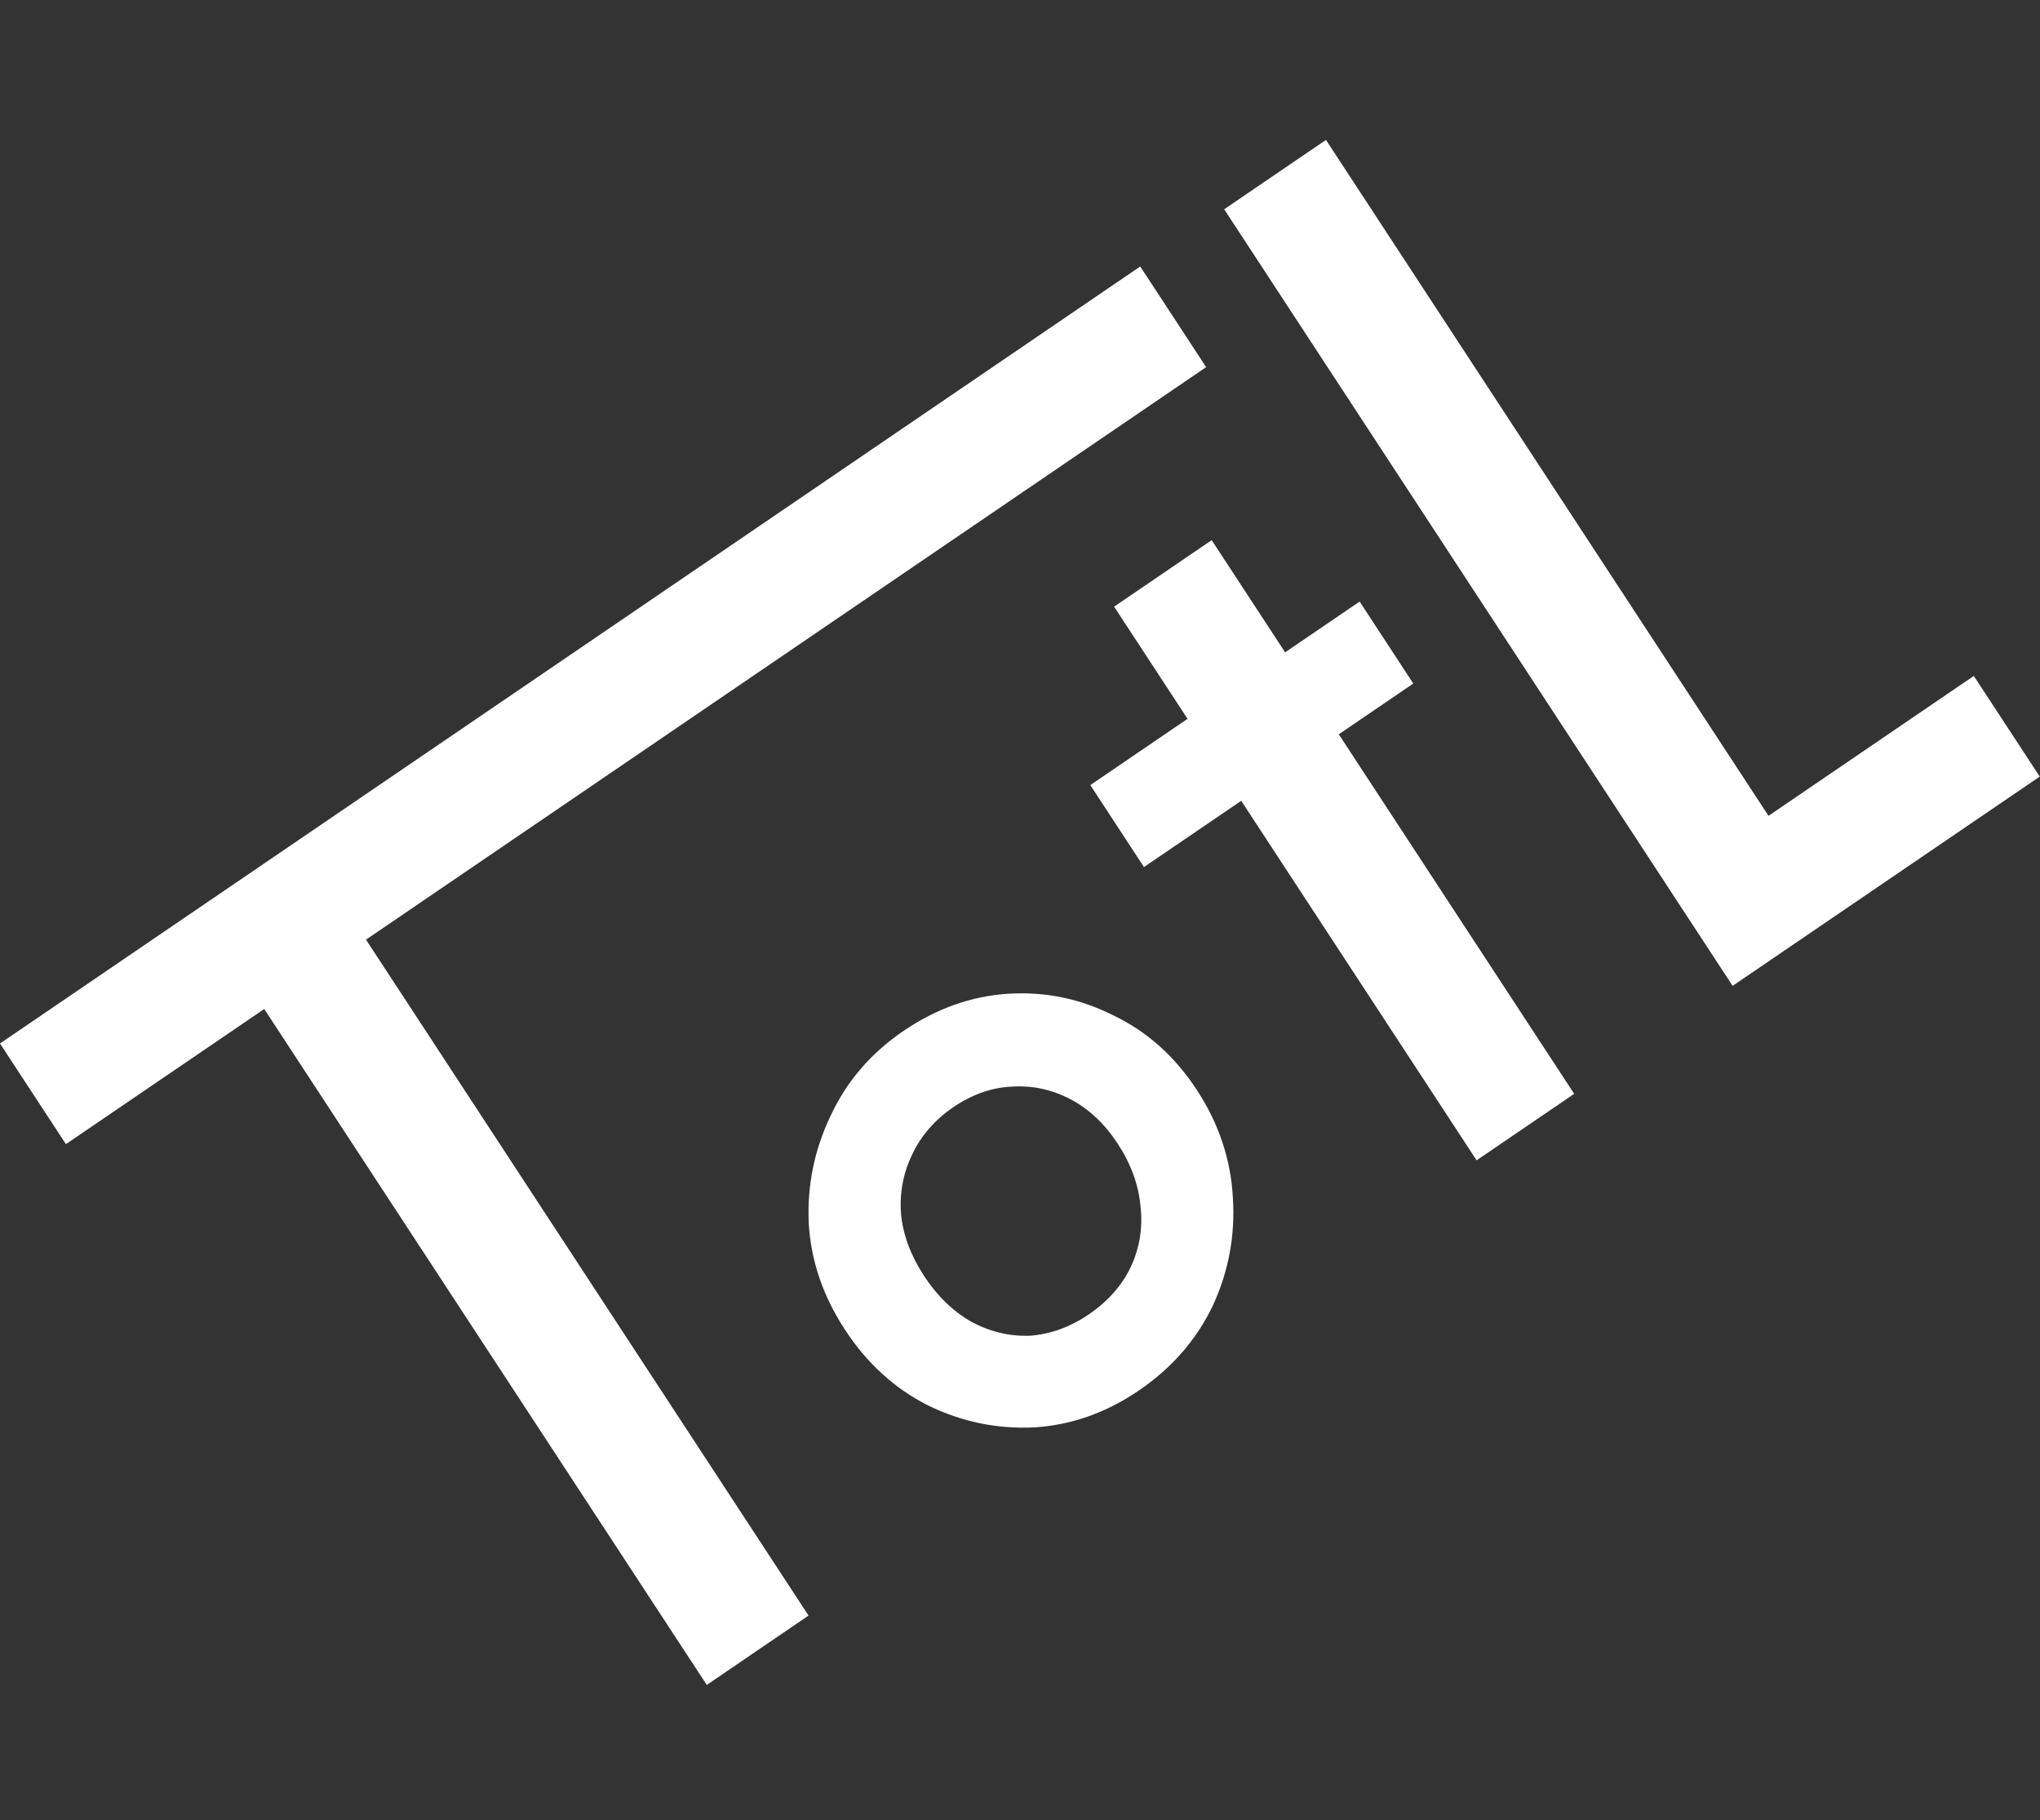 <svg width="1306" height="1165" viewBox="0 0 1306 1165" fill="none" xmlns="http://www.w3.org/2000/svg">
<rect x="0" y="0" width="1306" height="1165" fill="#333333" stroke="none"/>
<path d="M0 667.914L729.974 170.564L772.17 235.001L234.318 601.453L517.633 1034.1L452.473 1078.5L169.158 645.849L42.196 732.351L0 667.914Z" fill="white"/>
<path d="M713.241 388.306L775.714 345.741L822.732 417.542L870.427 385.046L904.786 437.516L857.092 470.012L1007.79 700.143L945.318 742.708L794.619 512.576L732.368 554.99L698.008 502.52L760.259 460.106L713.241 388.306Z" fill="white"/>
<path d="M783.713 133.949L848.874 89.554L1132.19 522.201L1263.63 432.646L1305.83 497.083L1109.22 631.033L783.713 133.949Z" fill="white"/>
<path d="M729.011 890.081C708.112 904.32 685.838 912.174 662.19 913.643C638.34 914.805 615.613 910.099 594.009 899.525C572.703 888.748 555.018 872.619 540.953 851.141C526.887 829.662 519.155 806.974 517.755 783.078C516.654 758.979 521.297 736.069 531.684 714.349C541.87 692.322 557.412 674.188 578.311 659.949C599.509 645.507 621.932 637.551 645.581 636.082C669.229 634.613 691.706 639.268 713.012 650.045C734.415 660.312 752.149 676.185 766.215 697.664C780.28 719.143 787.964 742.085 789.266 766.491C790.867 790.694 786.574 813.809 776.388 835.836C766.001 857.557 750.209 875.638 729.011 890.081ZM697.063 841.293C709.304 832.953 718.243 822.868 723.882 811.039C729.618 798.7 731.708 785.738 730.153 772.155C728.896 758.367 724.048 745.03 715.609 732.143C707.17 719.255 697.048 709.733 685.245 703.575C673.441 697.418 661.103 694.731 648.231 695.513C635.158 695.989 622.501 700.397 610.26 708.737C598.317 716.874 589.478 727.112 583.742 739.451C578.104 751.28 575.812 763.935 576.868 777.415C578.222 790.692 583.119 803.774 591.558 816.662C599.997 829.549 610.07 839.327 621.776 845.994C633.781 852.459 646.32 855.453 659.393 854.977C672.564 853.991 685.12 849.429 697.063 841.293Z" fill="white"/>
</svg>

